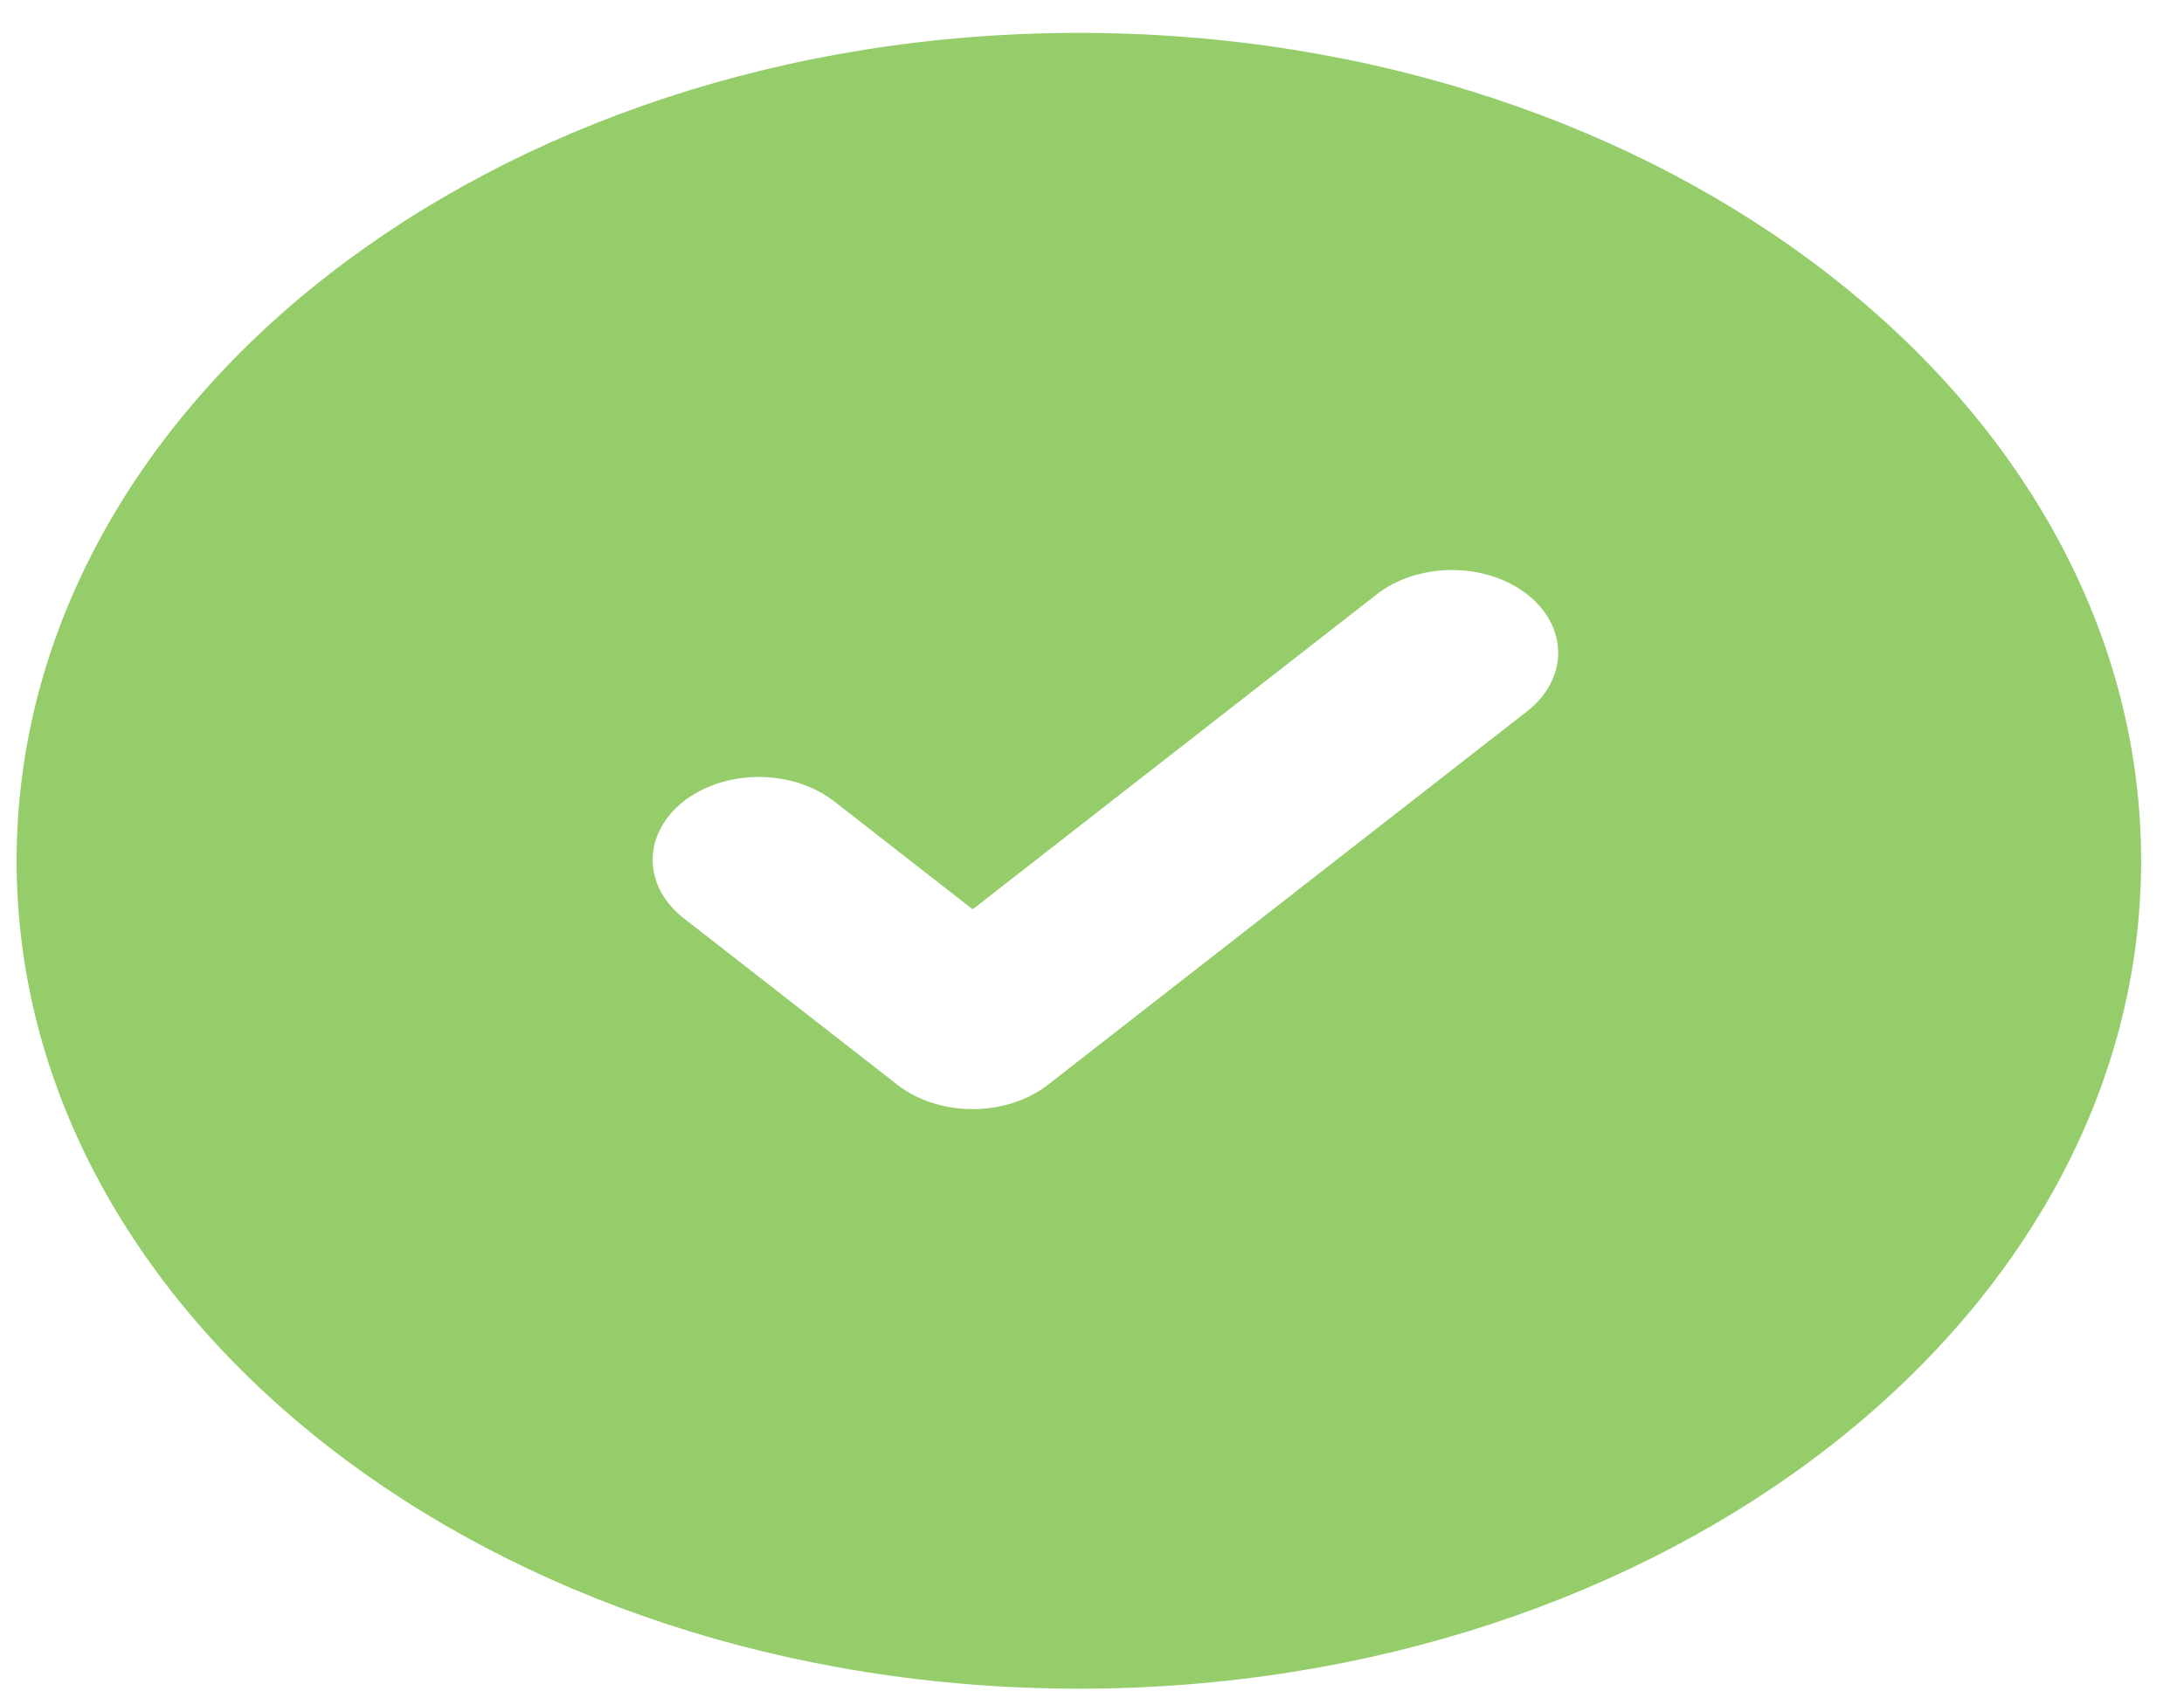 <svg width="36" height="28" viewBox="0 0 36 28" fill="none" xmlns="http://www.w3.org/2000/svg">
<g clip-path="url(#clip0_299_15)">
<path d="M17.784 27.84C27.454 27.84 35.293 21.729 35.293 14.191C35.293 6.653 27.454 0.542 17.784 0.542C8.113 0.542 0.274 6.653 0.274 14.191C0.274 21.729 8.113 27.84 17.784 27.84ZM25.15 11.744L17.271 17.886C16.942 18.142 16.497 18.285 16.033 18.285C15.568 18.285 15.123 18.142 14.795 17.886L11.293 15.156C11.126 15.03 10.992 14.879 10.9 14.713C10.809 14.546 10.76 14.367 10.758 14.186C10.756 14.005 10.801 13.825 10.889 13.657C10.977 13.49 11.107 13.337 11.271 13.209C11.435 13.081 11.631 12.98 11.846 12.911C12.061 12.842 12.292 12.808 12.524 12.809C12.757 12.811 12.987 12.849 13.2 12.92C13.414 12.992 13.607 13.096 13.769 13.226L16.033 14.991L22.674 9.814C22.836 9.684 23.029 9.58 23.242 9.508C23.456 9.437 23.686 9.399 23.918 9.397C24.151 9.396 24.381 9.43 24.597 9.499C24.812 9.567 25.007 9.669 25.172 9.797C25.336 9.925 25.466 10.078 25.554 10.245C25.642 10.413 25.686 10.593 25.684 10.774C25.683 10.955 25.634 11.134 25.542 11.301C25.451 11.467 25.317 11.618 25.15 11.744Z" fill="#94CD6A"/>
</g>
<defs>
<clipPath id="clip0_299_15">
<rect width="35.02" height="27.297" fill="white" transform="translate(0.274 0.542)"/>
</clipPath>
</defs>
</svg>

